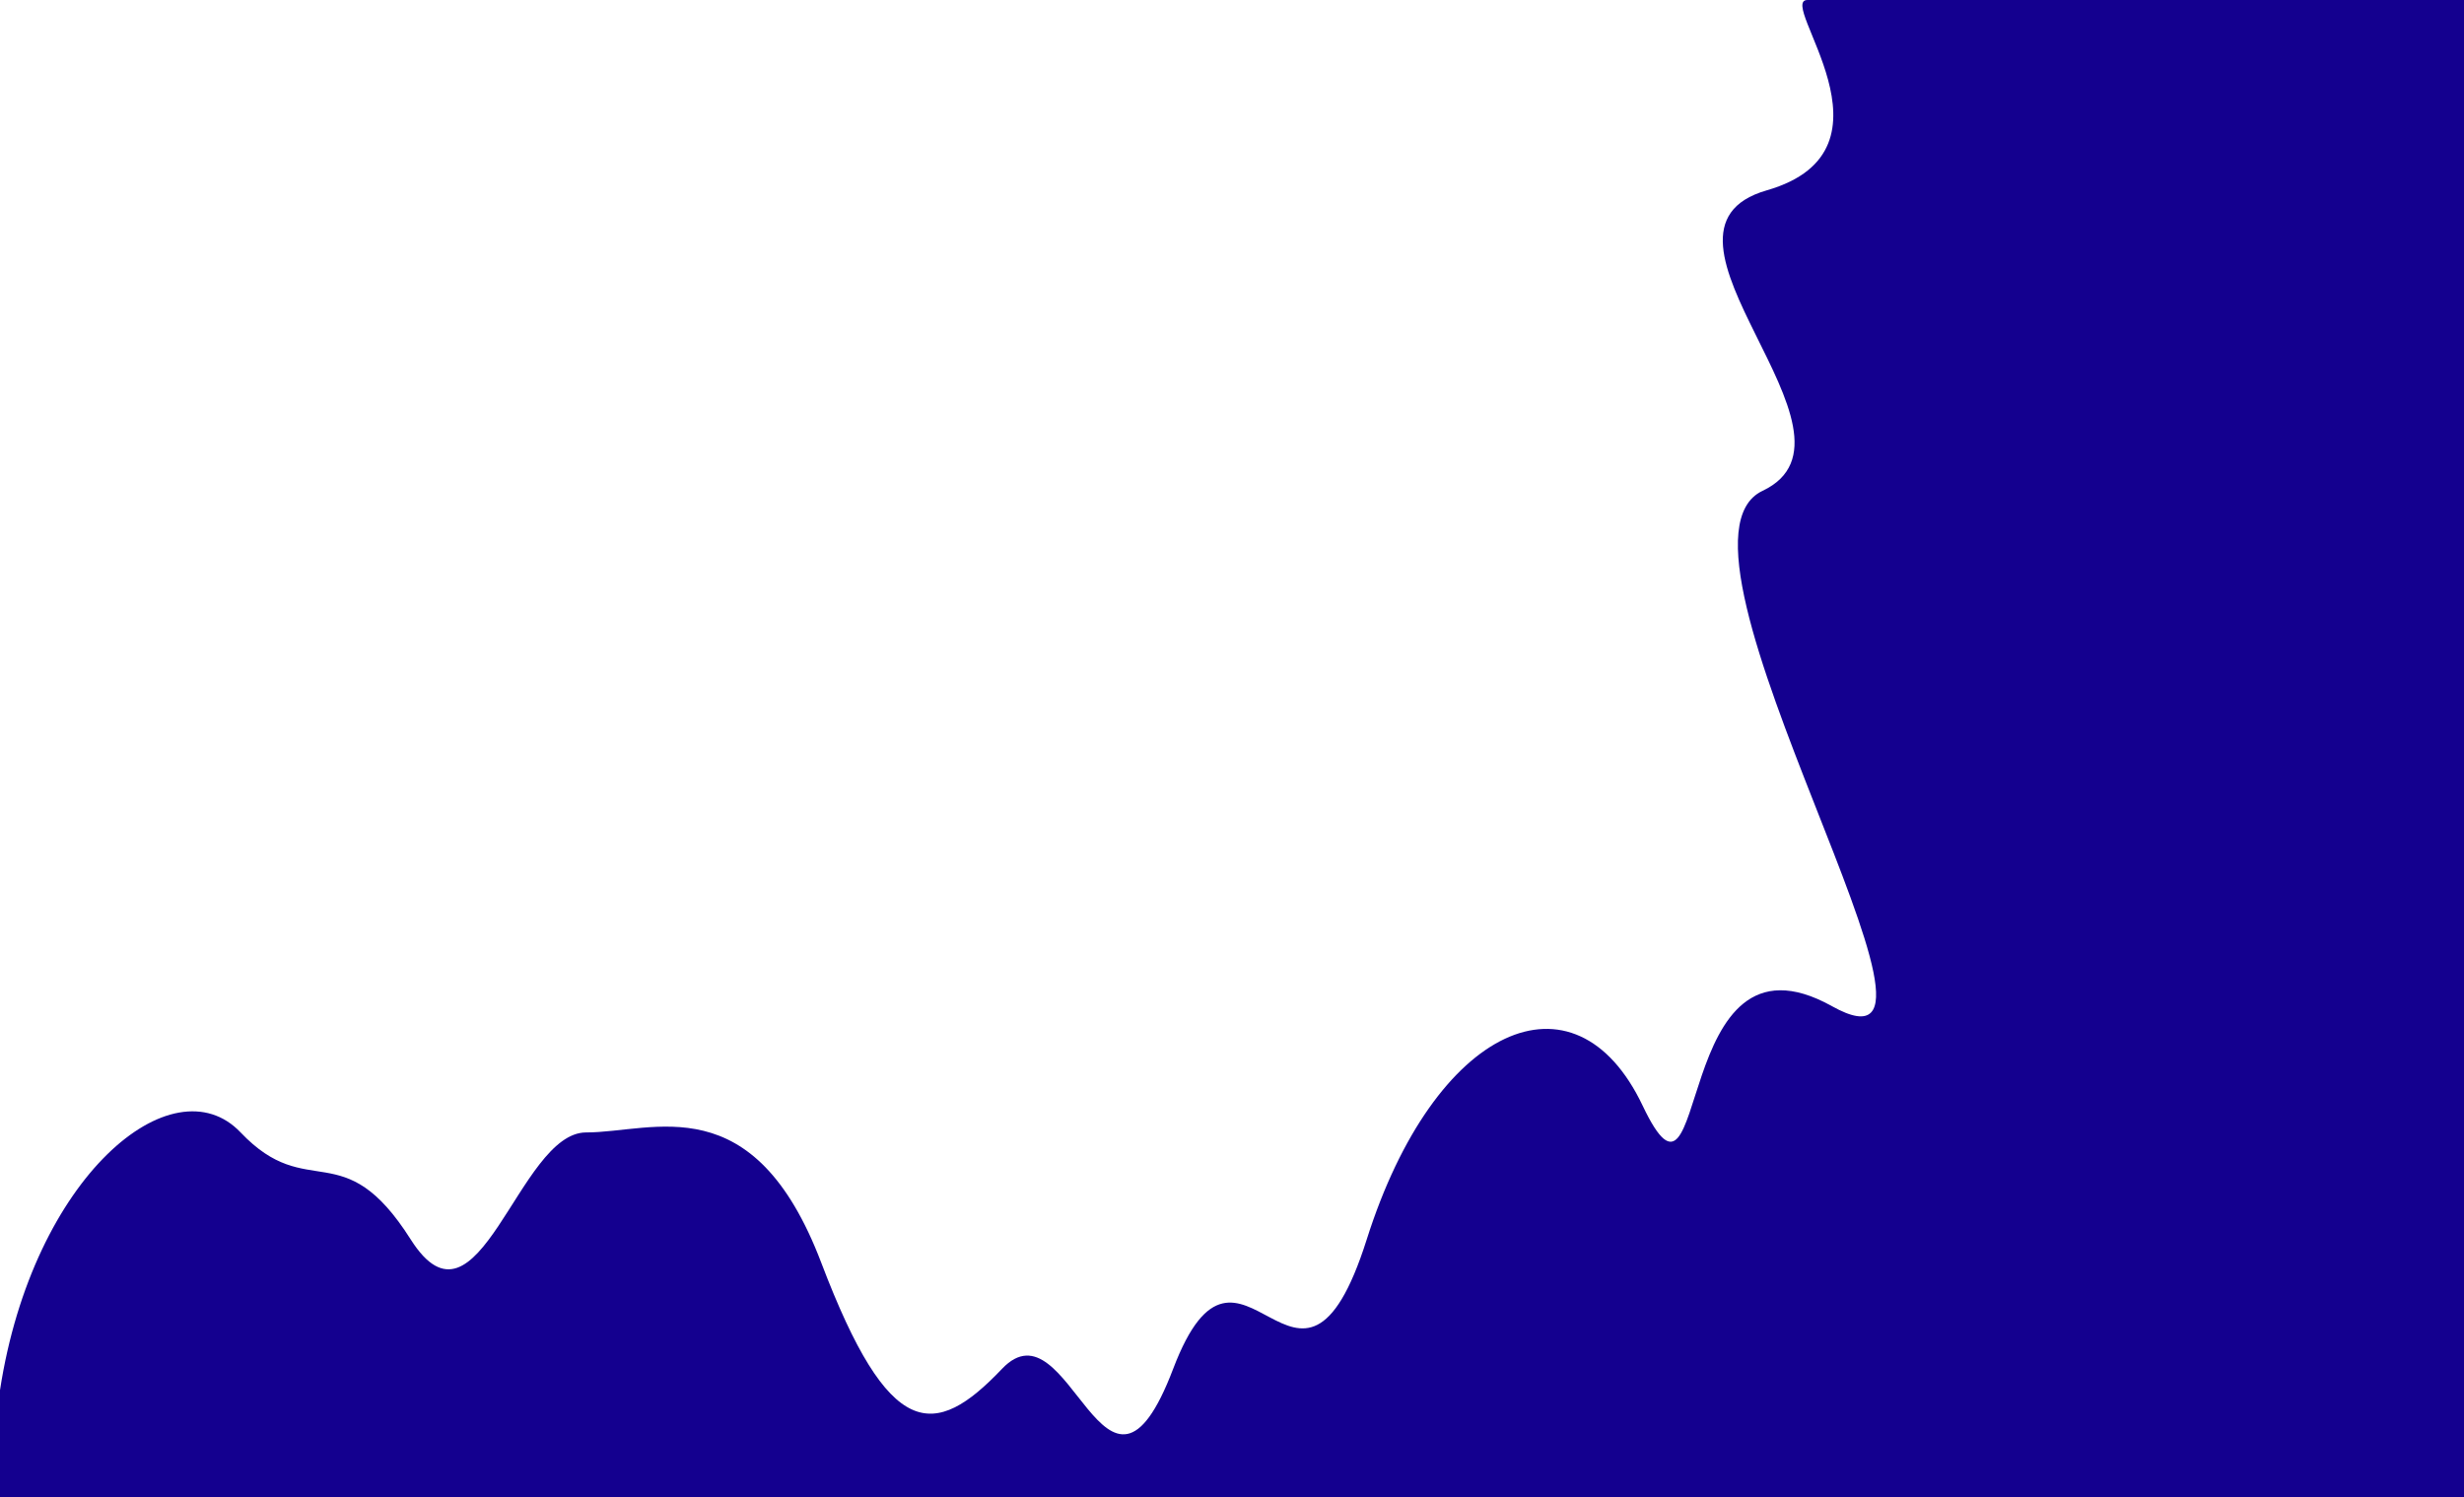<svg width="1152" height="700" viewBox="0 0 1152 700" fill="none" xmlns="http://www.w3.org/2000/svg">
<path fill-rule="evenodd" clip-rule="evenodd" d="M0 700V650C15.36 550 80.82 496.167 112.5 529.5C144.18 562.833 160.32 529.5 192 579.5C223.68 629.5 242.32 529.5 274 529.5C305.68 529.5 352.32 507.167 384 590.5C415.68 673.833 436.82 673.333 468.5 640C500.18 606.667 516.82 723.333 548.5 640C580.18 556.667 607.32 679.5 639 579.5C670.68 479.5 736.32 450.333 768 517C799.68 583.667 780.5 428 856.577 470.5C932.655 513 769.085 255.5 824.043 229.5C879 203.5 760.009 108 826.004 89C892 70 830.164 -4.62938e-05 845.077 -3.11232e-05C914.577 -0 916.5 -3.35074e-05 1021.5 0C1105 -3.54148e-05 1056 -3.25537e-05 1130 -3.25537e-05H1152V700H1135.68C1120.32 700 1087.68 700 1056 700C1024.32 700 991.68 700 960 700C928.32 700 895.68 700 864 700C832.32 700 799.68 700 768 700C736.32 700 703.68 700 672 700C640.32 700 607.68 700 576 700C544.32 700 511.68 700 480 700C448.32 700 415.68 700 384 700C352.32 700 319.68 700 288 700C256.32 700 223.68 700 192 700C160.32 700 127.68 700 96 700C64.32 700 31.68 700 16.32 700H0Z" fill="#14008F"/>
</svg>
